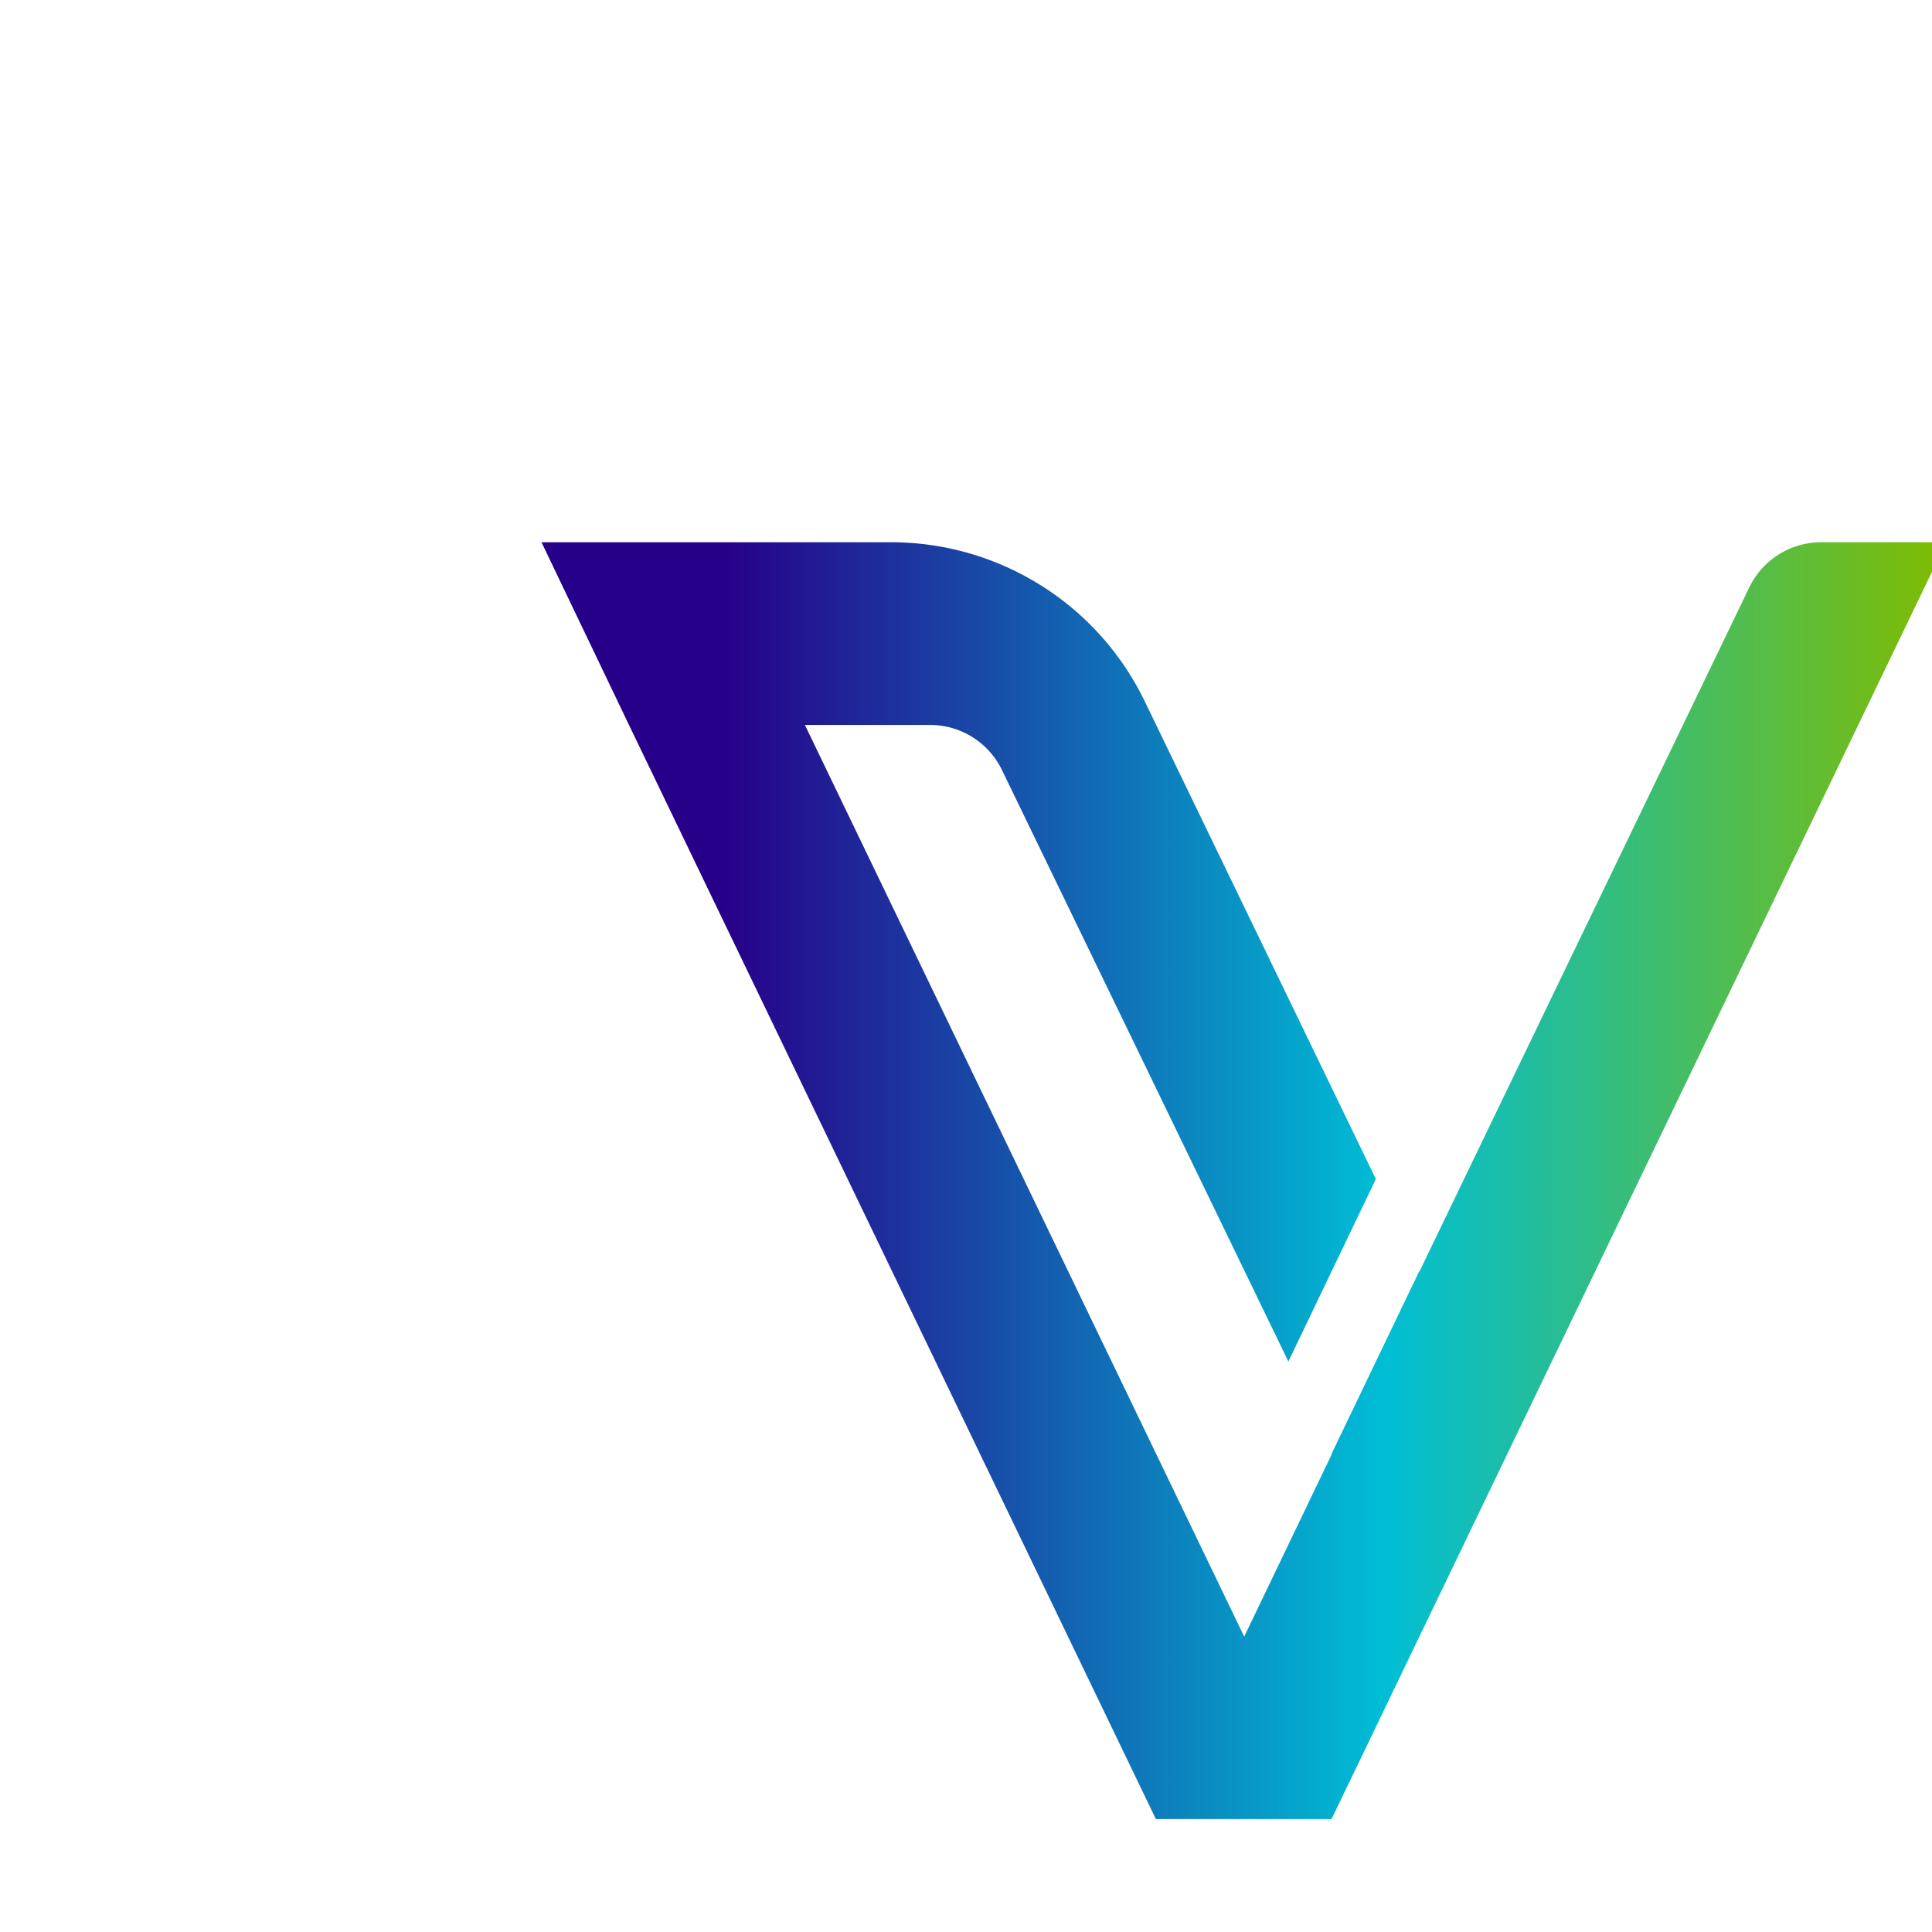 <svg viewBox="0 0 36 36" fill="none" xmlns="http://www.w3.org/2000/svg">
    <path
        d="M36.264 10.104h-2.33a1.488 1.488 0 0 0-1.339.842l-6.15 12.756v-.014l-1.631 3.398v.014l-1.63 3.396-8.186-16.988h2.332a1.49 1.49 0 0 1 1.341.842l5.336 11.02 1.63-3.4-4.304-8.897A5.238 5.238 0 0 0 19.4 10.91a5.256 5.256 0 0 0-2.79-.806h-6.52l1.63 3.404 9.818 20.388h3.273l11.454-23.792Z"
        fill="url(#a)" />
    <defs>
        <linearGradient id="a" x1="10.089" y1="22" x2="36.264" y2="22"
            gradientUnits="userSpaceOnUse">
            <stop offset=".13" style="stop-color:#270089;stop-opacity:1" />
            <stop offset=".6" style="stop-color:#00bed6;stop-opacity:1" />
            <stop offset="1" style="stop-color:#80bc00;stop-opacity:1" />
        </linearGradient>
    </defs>
</svg>
